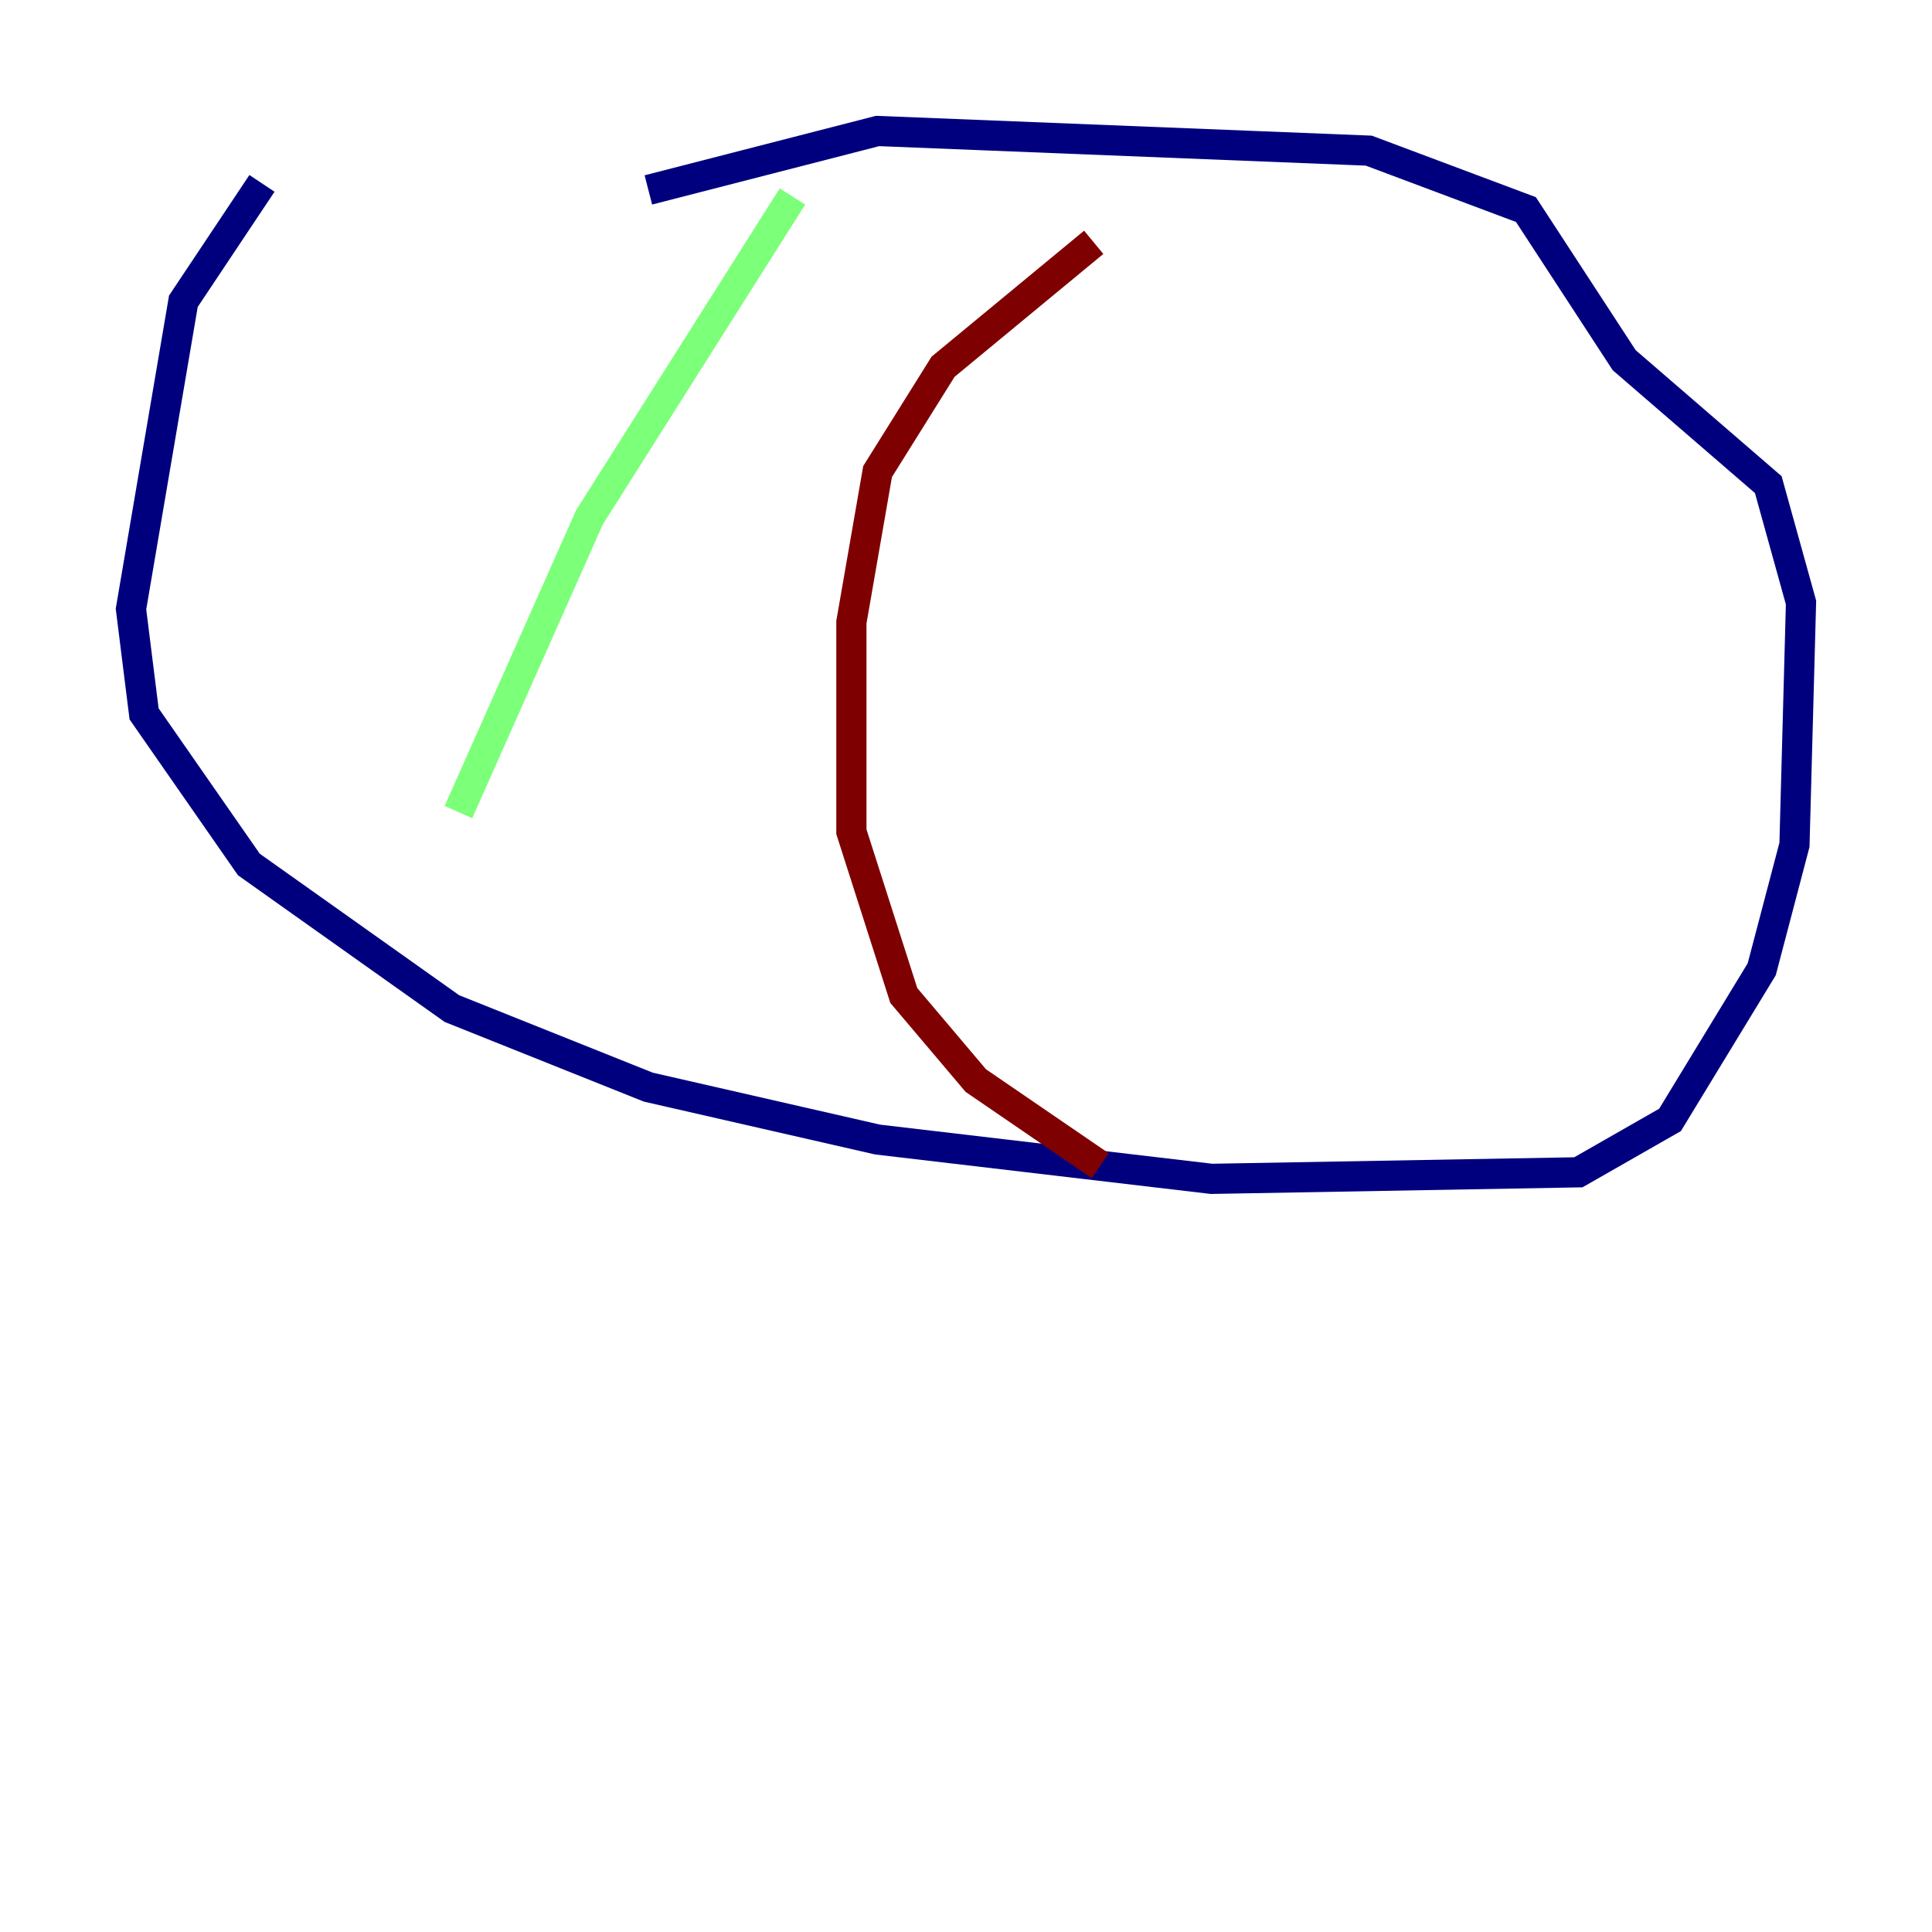 <?xml version="1.0" encoding="utf-8" ?>
<svg baseProfile="tiny" height="128" version="1.2" viewBox="0,0,128,128" width="128" xmlns="http://www.w3.org/2000/svg" xmlns:ev="http://www.w3.org/2001/xml-events" xmlns:xlink="http://www.w3.org/1999/xlink"><defs /><polyline fill="none" points="17.356,12.149 12.149,19.959 8.678,40.352 9.546,47.295 16.488,57.275 29.939,66.82 42.956,72.027 58.142,75.498 80.271,78.102 104.57,77.668 110.644,74.197 116.719,64.217 118.888,55.973 119.322,39.919 117.153,32.108 107.607,23.864 101.098,13.885 90.685,9.98 58.142,8.678 42.956,12.583" stroke="#00007f" stroke-width="2" /><polyline fill="none" points="52.502,13.017 39.051,34.278 30.373,53.803" stroke="#7cff79" stroke-width="2" /><polyline fill="none" points="72.461,16.054 62.481,24.298 58.142,31.241 56.407,41.22 56.407,55.105 59.878,65.953 64.651,71.593 72.895,77.234" stroke="#7f0000" stroke-width="2" /></svg>